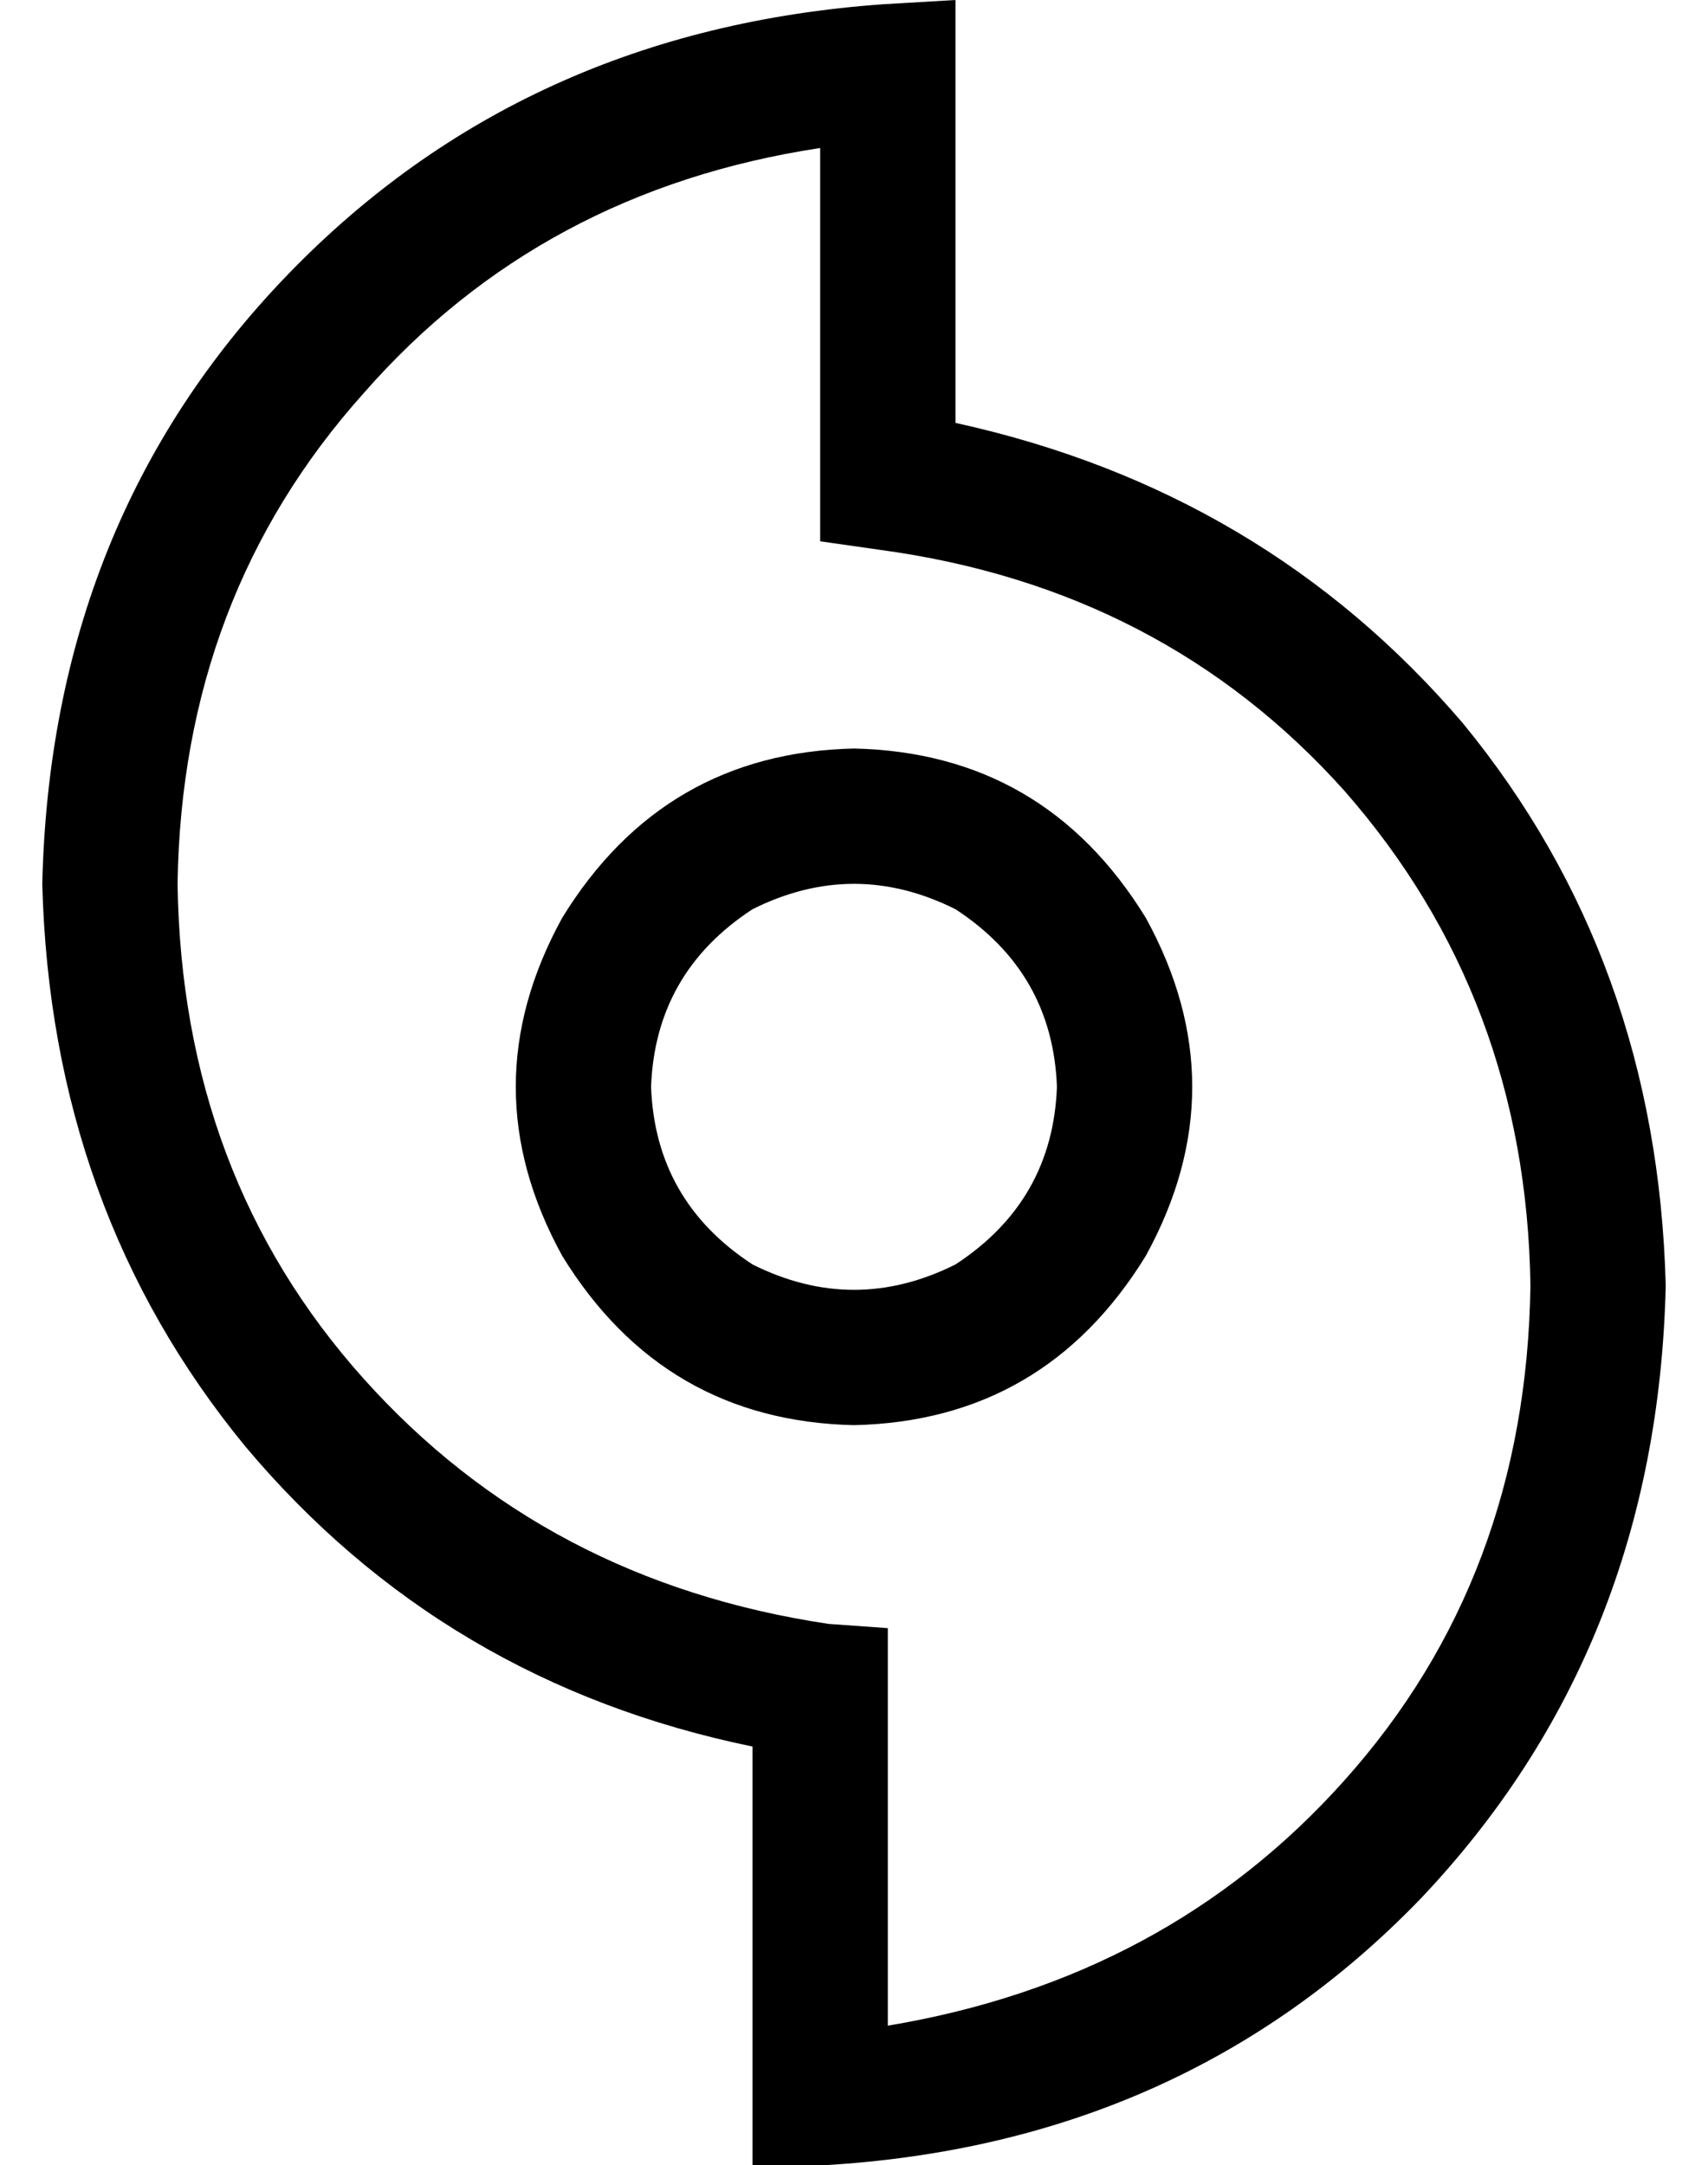 <?xml version="1.0" standalone="no"?>
<!DOCTYPE svg PUBLIC "-//W3C//DTD SVG 1.1//EN" "http://www.w3.org/Graphics/SVG/1.1/DTD/svg11.dtd" >
<svg xmlns="http://www.w3.org/2000/svg" xmlns:xlink="http://www.w3.org/1999/xlink" version="1.1" viewBox="-10 -40 404 512">
   <path fill="currentColor"
d="M216 -23v-17v17v-17l-17 1v0q-85 6 -141 64t-58 144q2 77 48 133q47 56 120 71v83v0v17v0l17 -1v0q85 -5 141 -63q56 -59 58 -145q-2 -77 -48 -133q-47 -55 -120 -71v-83v0zM32 169q1 -68 44 -116v0v0q42 -48 108 -58v79v0v14v0l14 2v0q67 9 110 57q43 49 44 117
q-1 69 -44 117q-42 47 -108 58v-79v0v-15v0l-14 -1v0q-67 -10 -110 -58t-44 -117v0zM240 217q-1 27 -24 42q-24 12 -48 0q-23 -15 -24 -42q1 -27 24 -42q24 -12 48 0q23 15 24 42v0zM192 137q-45 1 -69 40q-22 40 0 80q24 39 69 40q45 -1 69 -40q22 -40 0 -80
q-24 -39 -69 -40v0z" />
</svg>
